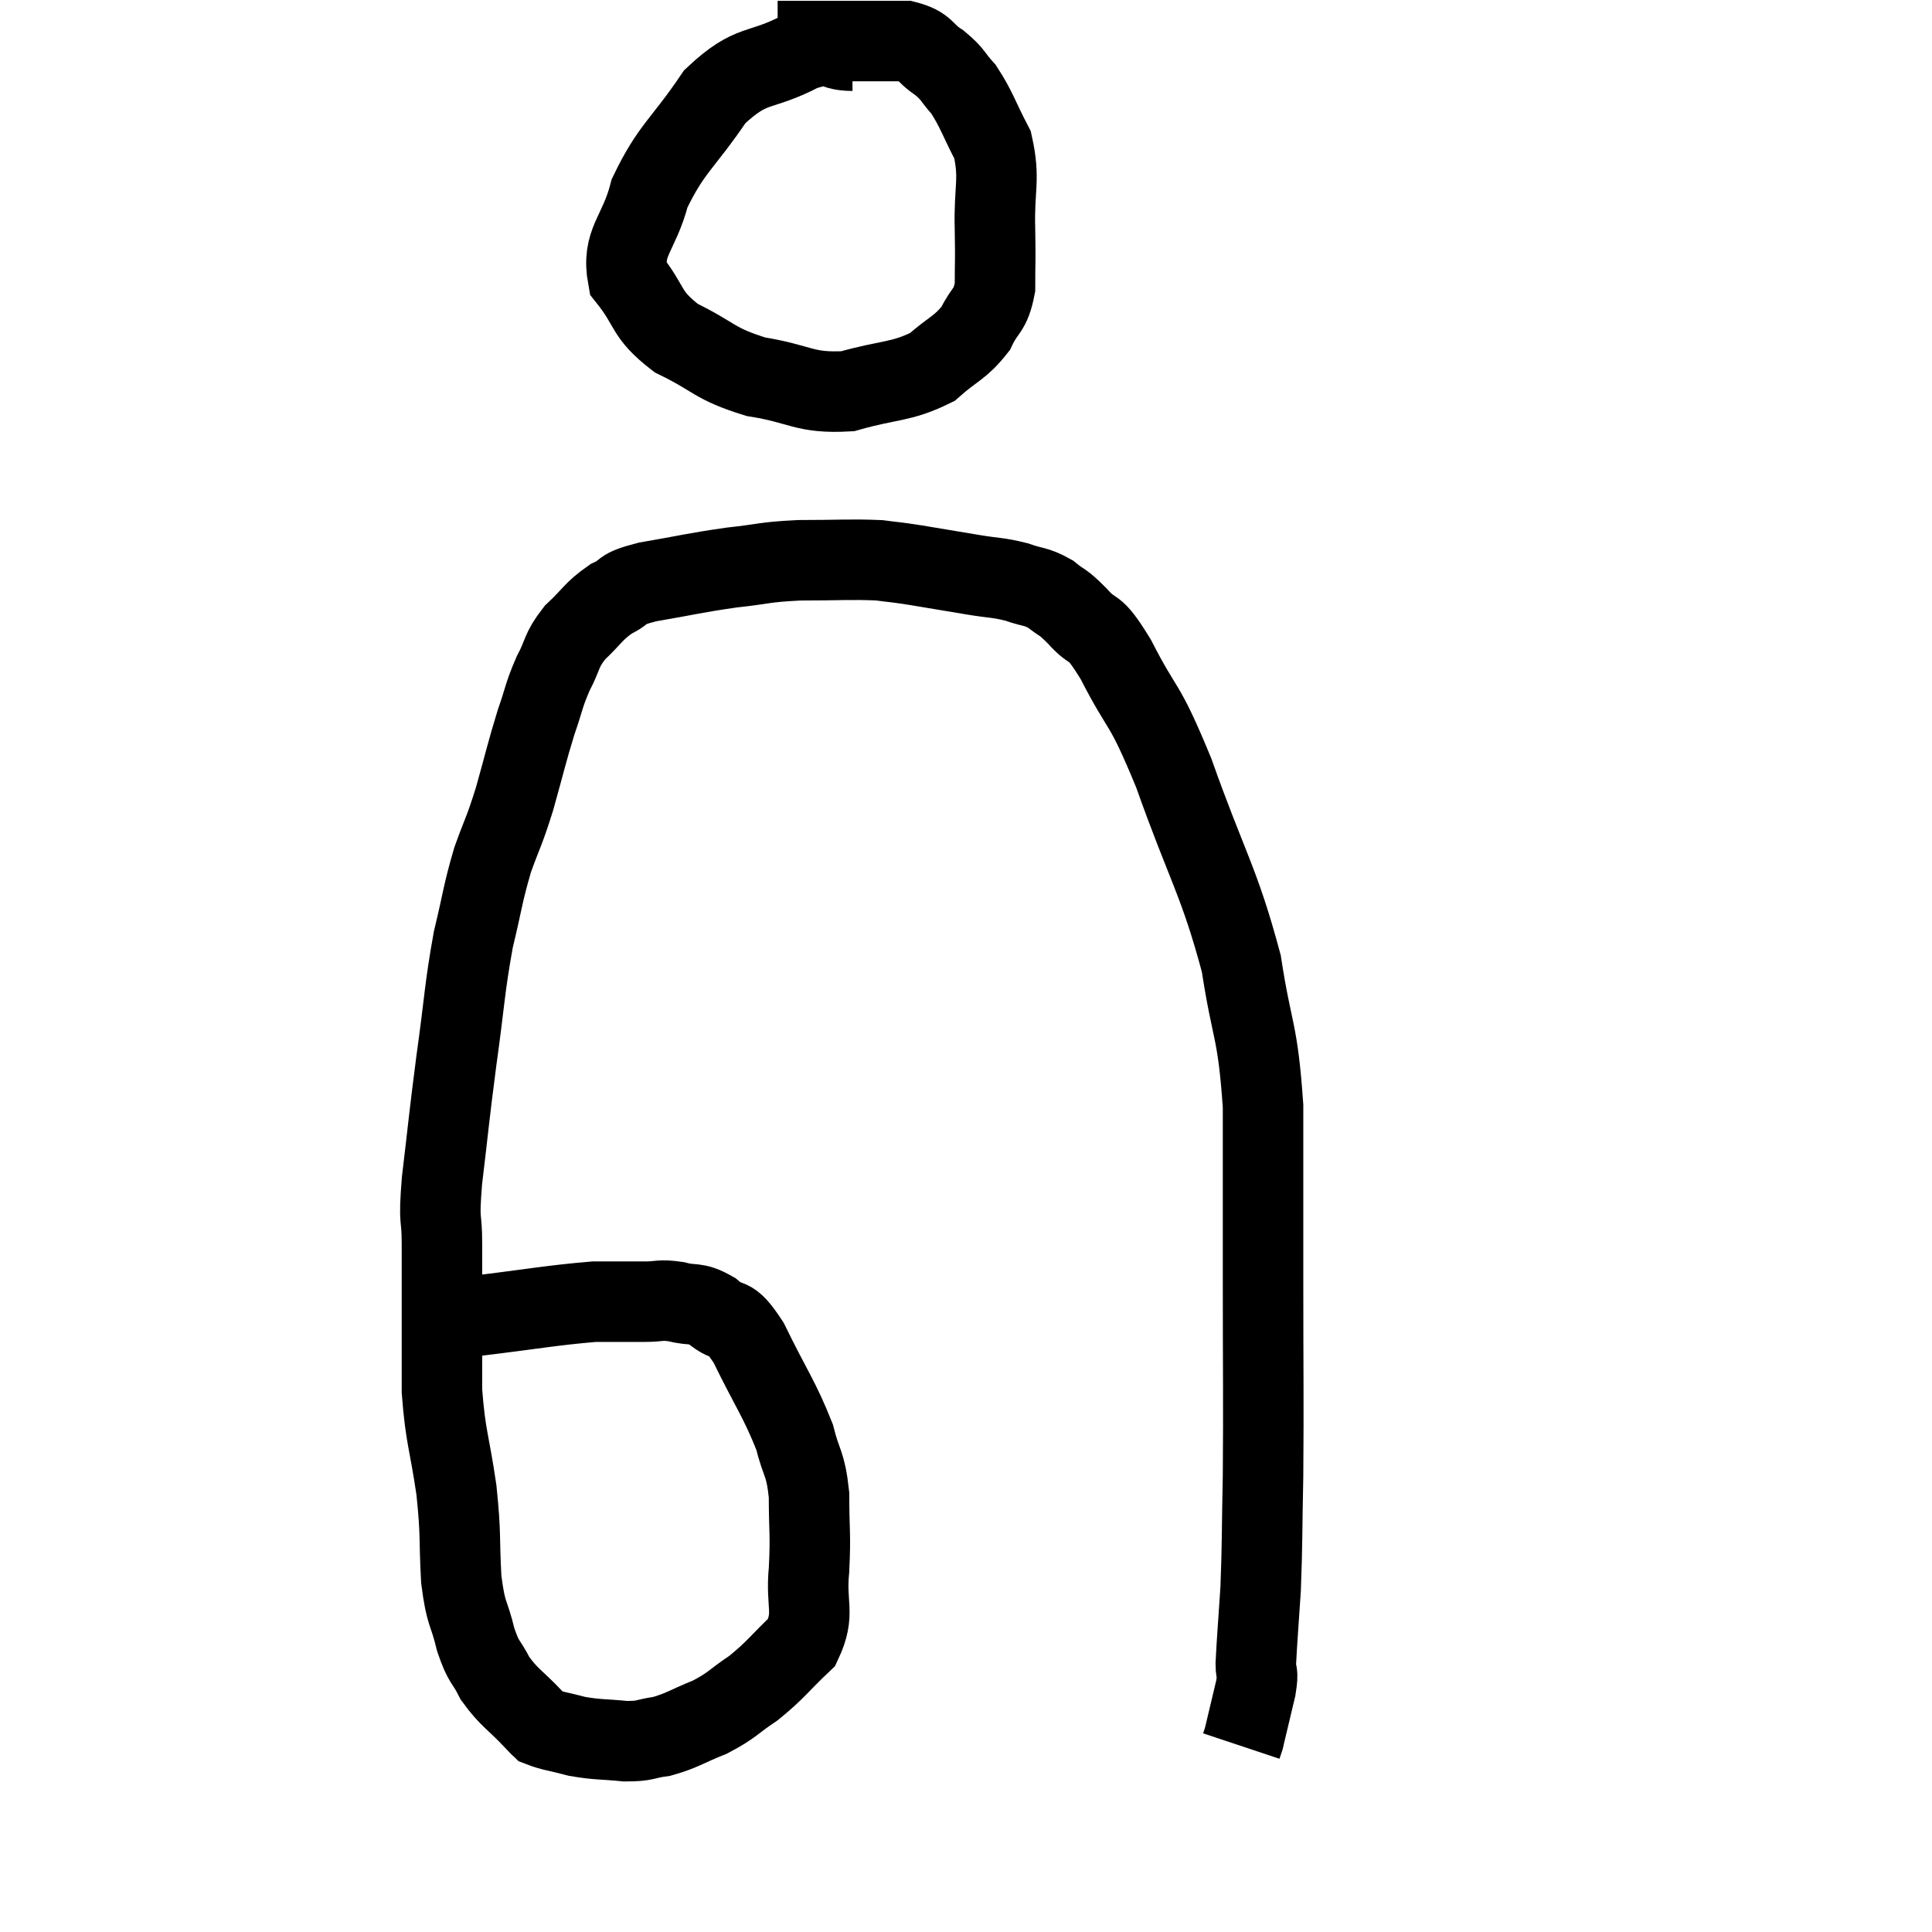 <svg width="48" height="48" viewBox="0 0 48 48" xmlns="http://www.w3.org/2000/svg"><path d="M 10.68 32.76 C 10.8 32.73, 10.65 32.715, 10.92 32.7 C 11.34 32.7, 10.8 32.79, 11.76 32.7 C 13.26 32.52, 13.695 32.43, 14.76 32.34 C 15.39 32.34, 15.51 32.34, 16.02 32.34 C 16.41 32.34, 16.38 32.28, 16.8 32.34 C 17.25 32.46, 17.25 32.325, 17.7 32.58 C 18.15 32.97, 18.09 32.58, 18.6 33.36 C 19.17 34.53, 19.365 34.755, 19.74 35.7 C 19.92 36.42, 20.01 36.315, 20.1 37.14 C 20.1 38.07, 20.145 38.085, 20.1 39 C 20.01 39.9, 20.265 40.065, 19.92 40.8 C 19.32 41.37, 19.29 41.475, 18.72 41.94 C 18.18 42.3, 18.21 42.36, 17.64 42.66 C 17.04 42.9, 16.965 42.99, 16.44 43.14 C 15.99 43.2, 16.065 43.26, 15.54 43.26 C 14.94 43.2, 14.865 43.23, 14.34 43.14 C 13.89 43.02, 13.71 43.005, 13.44 42.9 C 13.35 42.81, 13.545 43.02, 13.26 42.72 C 12.78 42.21, 12.66 42.195, 12.3 41.7 C 12.06 41.22, 12.03 41.355, 11.82 40.74 C 11.64 39.99, 11.58 40.17, 11.46 39.24 C 11.4 38.13, 11.46 38.19, 11.34 37.02 C 11.16 35.79, 11.07 35.73, 10.98 34.56 C 10.98 33.45, 10.98 33.255, 10.98 32.34 C 10.98 31.62, 10.98 31.65, 10.98 30.9 C 10.98 30.12, 10.89 30.48, 10.98 29.34 C 11.16 27.84, 11.145 27.84, 11.34 26.34 C 11.55 24.84, 11.535 24.585, 11.76 23.34 C 12 22.35, 11.985 22.23, 12.24 21.36 C 12.51 20.61, 12.51 20.715, 12.78 19.86 C 13.05 18.9, 13.08 18.72, 13.32 17.94 C 13.53 17.34, 13.5 17.295, 13.74 16.74 C 14.01 16.23, 13.92 16.185, 14.28 15.72 C 14.73 15.3, 14.73 15.195, 15.18 14.88 C 15.63 14.67, 15.33 14.655, 16.08 14.46 C 17.13 14.28, 17.235 14.235, 18.18 14.1 C 19.02 14.01, 18.945 13.965, 19.86 13.92 C 20.85 13.92, 21.12 13.89, 21.84 13.92 C 22.29 13.98, 22.155 13.95, 22.74 14.04 C 23.46 14.16, 23.55 14.175, 24.18 14.28 C 24.72 14.37, 24.78 14.34, 25.26 14.46 C 25.68 14.61, 25.725 14.55, 26.1 14.76 C 26.43 15.03, 26.355 14.895, 26.76 15.3 C 27.24 15.84, 27.12 15.405, 27.72 16.38 C 28.44 17.79, 28.38 17.31, 29.16 19.2 C 30 21.57, 30.285 21.87, 30.84 23.94 C 31.11 25.71, 31.245 25.53, 31.38 27.48 C 31.38 29.61, 31.38 29.445, 31.38 31.74 C 31.38 34.2, 31.395 34.725, 31.38 36.66 C 31.35 38.07, 31.365 38.31, 31.32 39.48 C 31.26 40.41, 31.23 40.725, 31.2 41.34 C 31.2 41.64, 31.275 41.475, 31.2 41.94 C 31.05 42.57, 30.975 42.885, 30.9 43.2 C 30.9 43.2, 30.9 43.2, 30.9 43.2 C 30.9 43.2, 30.915 43.155, 30.9 43.2 L 30.84 43.38" fill="none" stroke="black" stroke-width="2"></path><path d="M 21.18 1.26 C 20.55 1.26, 20.775 0.975, 19.92 1.26 C 18.84 1.83, 18.705 1.515, 17.76 2.4 C 16.95 3.6, 16.68 3.675, 16.14 4.8 C 15.87 5.85, 15.435 6, 15.6 6.9 C 16.2 7.65, 16.005 7.785, 16.8 8.4 C 17.79 8.88, 17.715 9.03, 18.78 9.36 C 19.92 9.54, 19.965 9.78, 21.06 9.72 C 22.11 9.42, 22.365 9.51, 23.16 9.12 C 23.7 8.64, 23.85 8.655, 24.24 8.16 C 24.48 7.65, 24.6 7.755, 24.72 7.14 C 24.72 6.42, 24.735 6.585, 24.72 5.7 C 24.69 4.65, 24.855 4.47, 24.66 3.6 C 24.3 2.91, 24.27 2.73, 23.94 2.22 C 23.64 1.89, 23.7 1.86, 23.34 1.56 C 22.92 1.29, 23.025 1.155, 22.5 1.02 C 21.87 1.02, 21.87 1.02, 21.24 1.02 C 20.61 1.02, 20.415 1.02, 19.98 1.02 C 19.74 1.02, 19.665 1.02, 19.5 1.02 L 19.32 1.02" fill="none" stroke="black" stroke-width="2"></path></svg>
